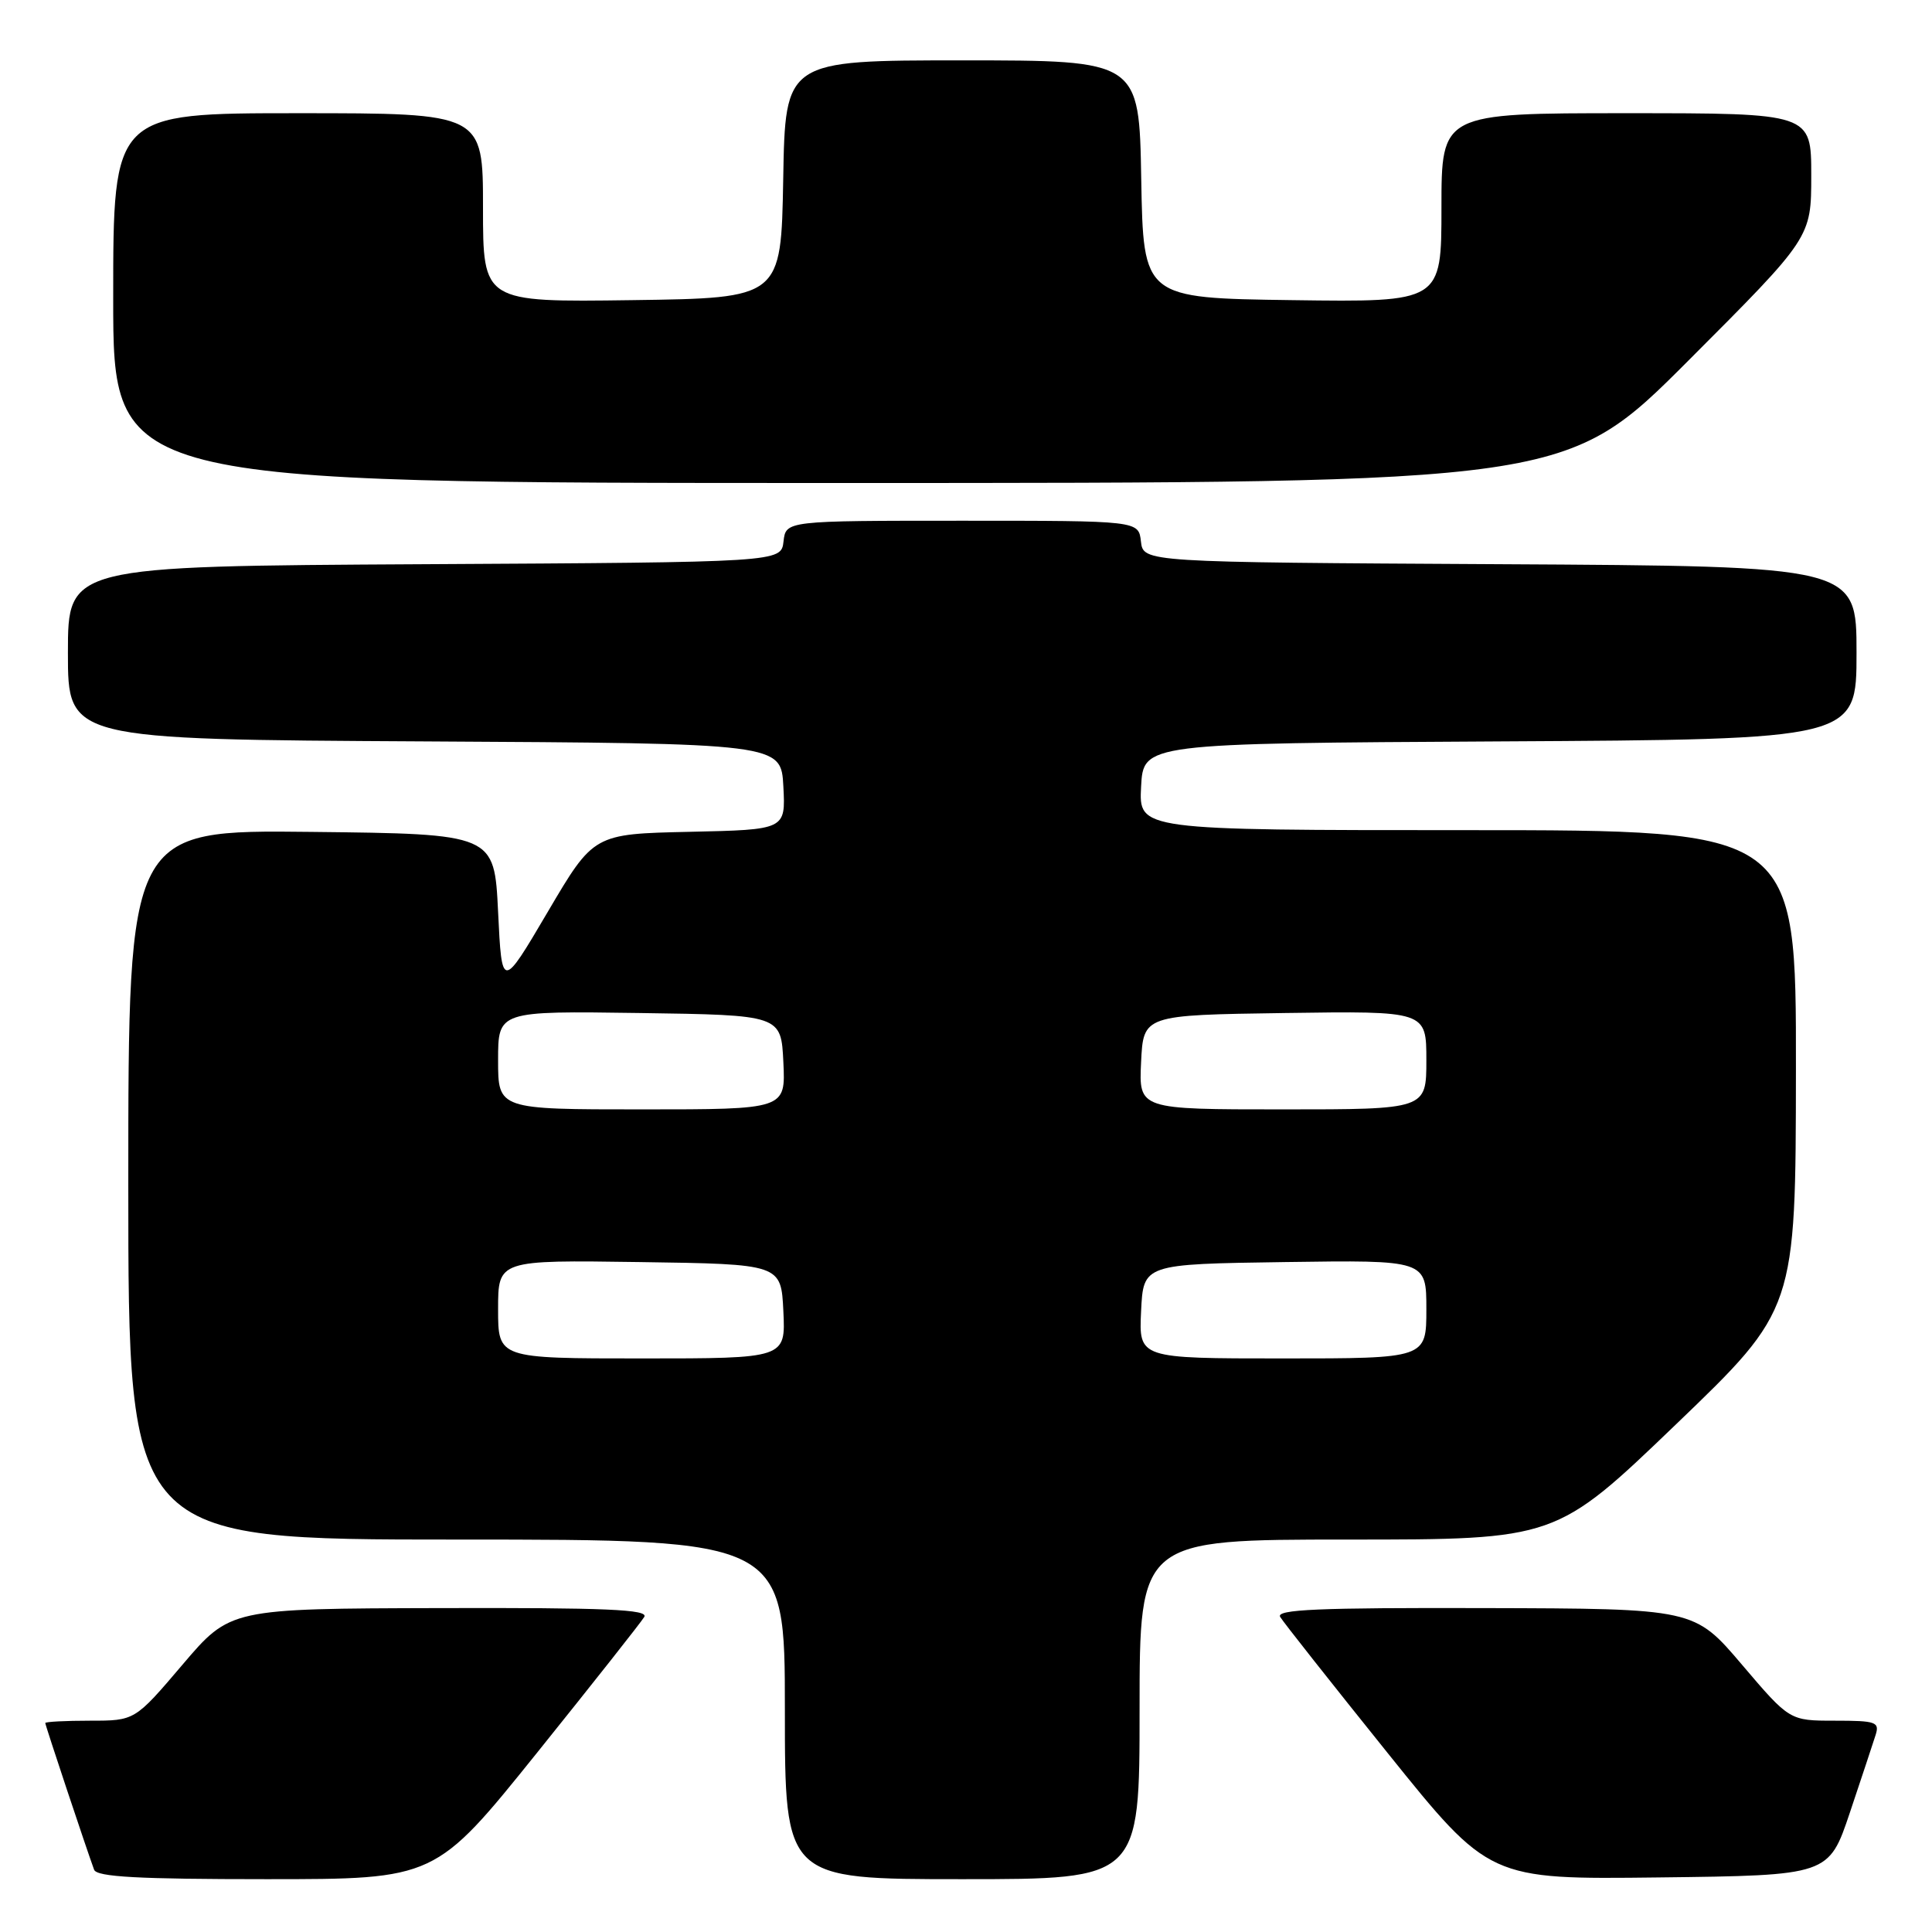 <?xml version="1.0" encoding="UTF-8" standalone="no"?>
<!DOCTYPE svg PUBLIC "-//W3C//DTD SVG 1.1//EN" "http://www.w3.org/Graphics/SVG/1.1/DTD/svg11.dtd" >
<svg xmlns="http://www.w3.org/2000/svg" xmlns:xlink="http://www.w3.org/1999/xlink" version="1.1" viewBox="0 0 256 256">
 <g >
 <path fill="currentColor"
d=" M 71.16 232.25 C 78.56 223.04 84.96 214.94 85.37 214.25 C 85.96 213.26 80.31 213.02 58.31 213.08 C 30.50 213.15 30.50 213.15 24.18 220.58 C 17.87 228.00 17.87 228.00 11.93 228.00 C 8.67 228.00 6.00 228.14 6.00 228.31 C 6.00 228.61 11.50 245.12 12.47 247.75 C 12.83 248.70 18.33 249.00 35.31 249.00 C 57.69 249.00 57.69 249.00 71.16 232.25 Z  M 151.00 226.50 C 151.00 204.00 151.00 204.00 178.59 204.00 C 206.18 204.00 206.18 204.00 222.06 188.75 C 237.94 173.50 237.94 173.50 237.97 141.75 C 238.00 110.00 238.00 110.00 194.45 110.00 C 150.90 110.00 150.90 110.00 151.20 104.25 C 151.50 98.50 151.50 98.50 198.75 98.24 C 246.00 97.98 246.00 97.98 246.00 86.50 C 246.00 75.02 246.00 75.02 198.75 74.76 C 151.50 74.50 151.50 74.50 151.18 71.75 C 150.87 69.00 150.87 69.00 127.50 69.00 C 104.13 69.00 104.13 69.00 103.82 71.75 C 103.50 74.50 103.50 74.50 56.25 74.76 C 9.00 75.02 9.00 75.02 9.00 86.50 C 9.00 97.98 9.00 97.98 56.25 98.24 C 103.50 98.50 103.50 98.50 103.80 104.22 C 104.10 109.94 104.10 109.94 91.38 110.22 C 78.66 110.50 78.66 110.50 72.58 120.83 C 66.50 131.15 66.50 131.15 66.00 120.83 C 65.50 110.50 65.50 110.50 41.25 110.23 C 17.00 109.96 17.00 109.96 17.00 156.98 C 17.00 204.00 17.00 204.00 60.50 204.00 C 104.00 204.00 104.00 204.00 104.00 226.50 C 104.00 249.00 104.00 249.00 127.50 249.00 C 151.00 249.00 151.00 249.00 151.00 226.50 Z  M 245.12 240.17 C 246.65 235.59 248.19 230.98 248.52 229.92 C 249.08 228.17 248.60 228.00 243.13 228.00 C 237.13 228.00 237.13 228.00 230.82 220.58 C 224.50 213.15 224.50 213.15 196.69 213.08 C 174.69 213.02 169.04 213.26 169.63 214.25 C 170.04 214.94 176.45 223.05 183.86 232.27 C 197.34 249.04 197.34 249.04 219.83 248.77 C 242.32 248.50 242.32 248.50 245.12 240.17 Z  M 223.76 47.74 C 240.00 31.48 240.00 31.48 240.00 23.24 C 240.00 15.00 240.00 15.00 215.50 15.00 C 191.00 15.00 191.00 15.00 191.00 27.52 C 191.00 40.04 191.00 40.04 171.25 39.77 C 151.50 39.50 151.50 39.50 151.22 23.75 C 150.95 8.00 150.95 8.00 127.50 8.00 C 104.05 8.00 104.05 8.00 103.78 23.75 C 103.50 39.50 103.50 39.50 83.75 39.77 C 64.00 40.04 64.00 40.04 64.00 27.52 C 64.00 15.00 64.00 15.00 39.50 15.00 C 15.00 15.00 15.00 15.00 15.00 39.50 C 15.00 64.00 15.00 64.00 111.26 64.00 C 207.52 64.00 207.52 64.00 223.76 47.74 Z  M 66.00 173.48 C 66.00 166.96 66.00 166.96 84.75 167.23 C 103.50 167.50 103.50 167.50 103.80 173.75 C 104.10 180.00 104.10 180.00 85.05 180.00 C 66.00 180.00 66.00 180.00 66.00 173.48 Z  M 151.20 173.75 C 151.50 167.50 151.50 167.50 170.25 167.23 C 189.00 166.96 189.00 166.96 189.00 173.48 C 189.00 180.00 189.00 180.00 169.95 180.00 C 150.90 180.00 150.90 180.00 151.20 173.75 Z  M 66.00 140.48 C 66.00 133.96 66.00 133.96 84.75 134.23 C 103.50 134.50 103.50 134.50 103.80 140.75 C 104.10 147.00 104.10 147.00 85.05 147.00 C 66.00 147.00 66.00 147.00 66.00 140.48 Z  M 151.20 140.75 C 151.50 134.50 151.50 134.50 170.25 134.23 C 189.00 133.96 189.00 133.96 189.00 140.48 C 189.00 147.00 189.00 147.00 169.95 147.00 C 150.90 147.00 150.90 147.00 151.20 140.75 Z "/>
</g>
</svg>